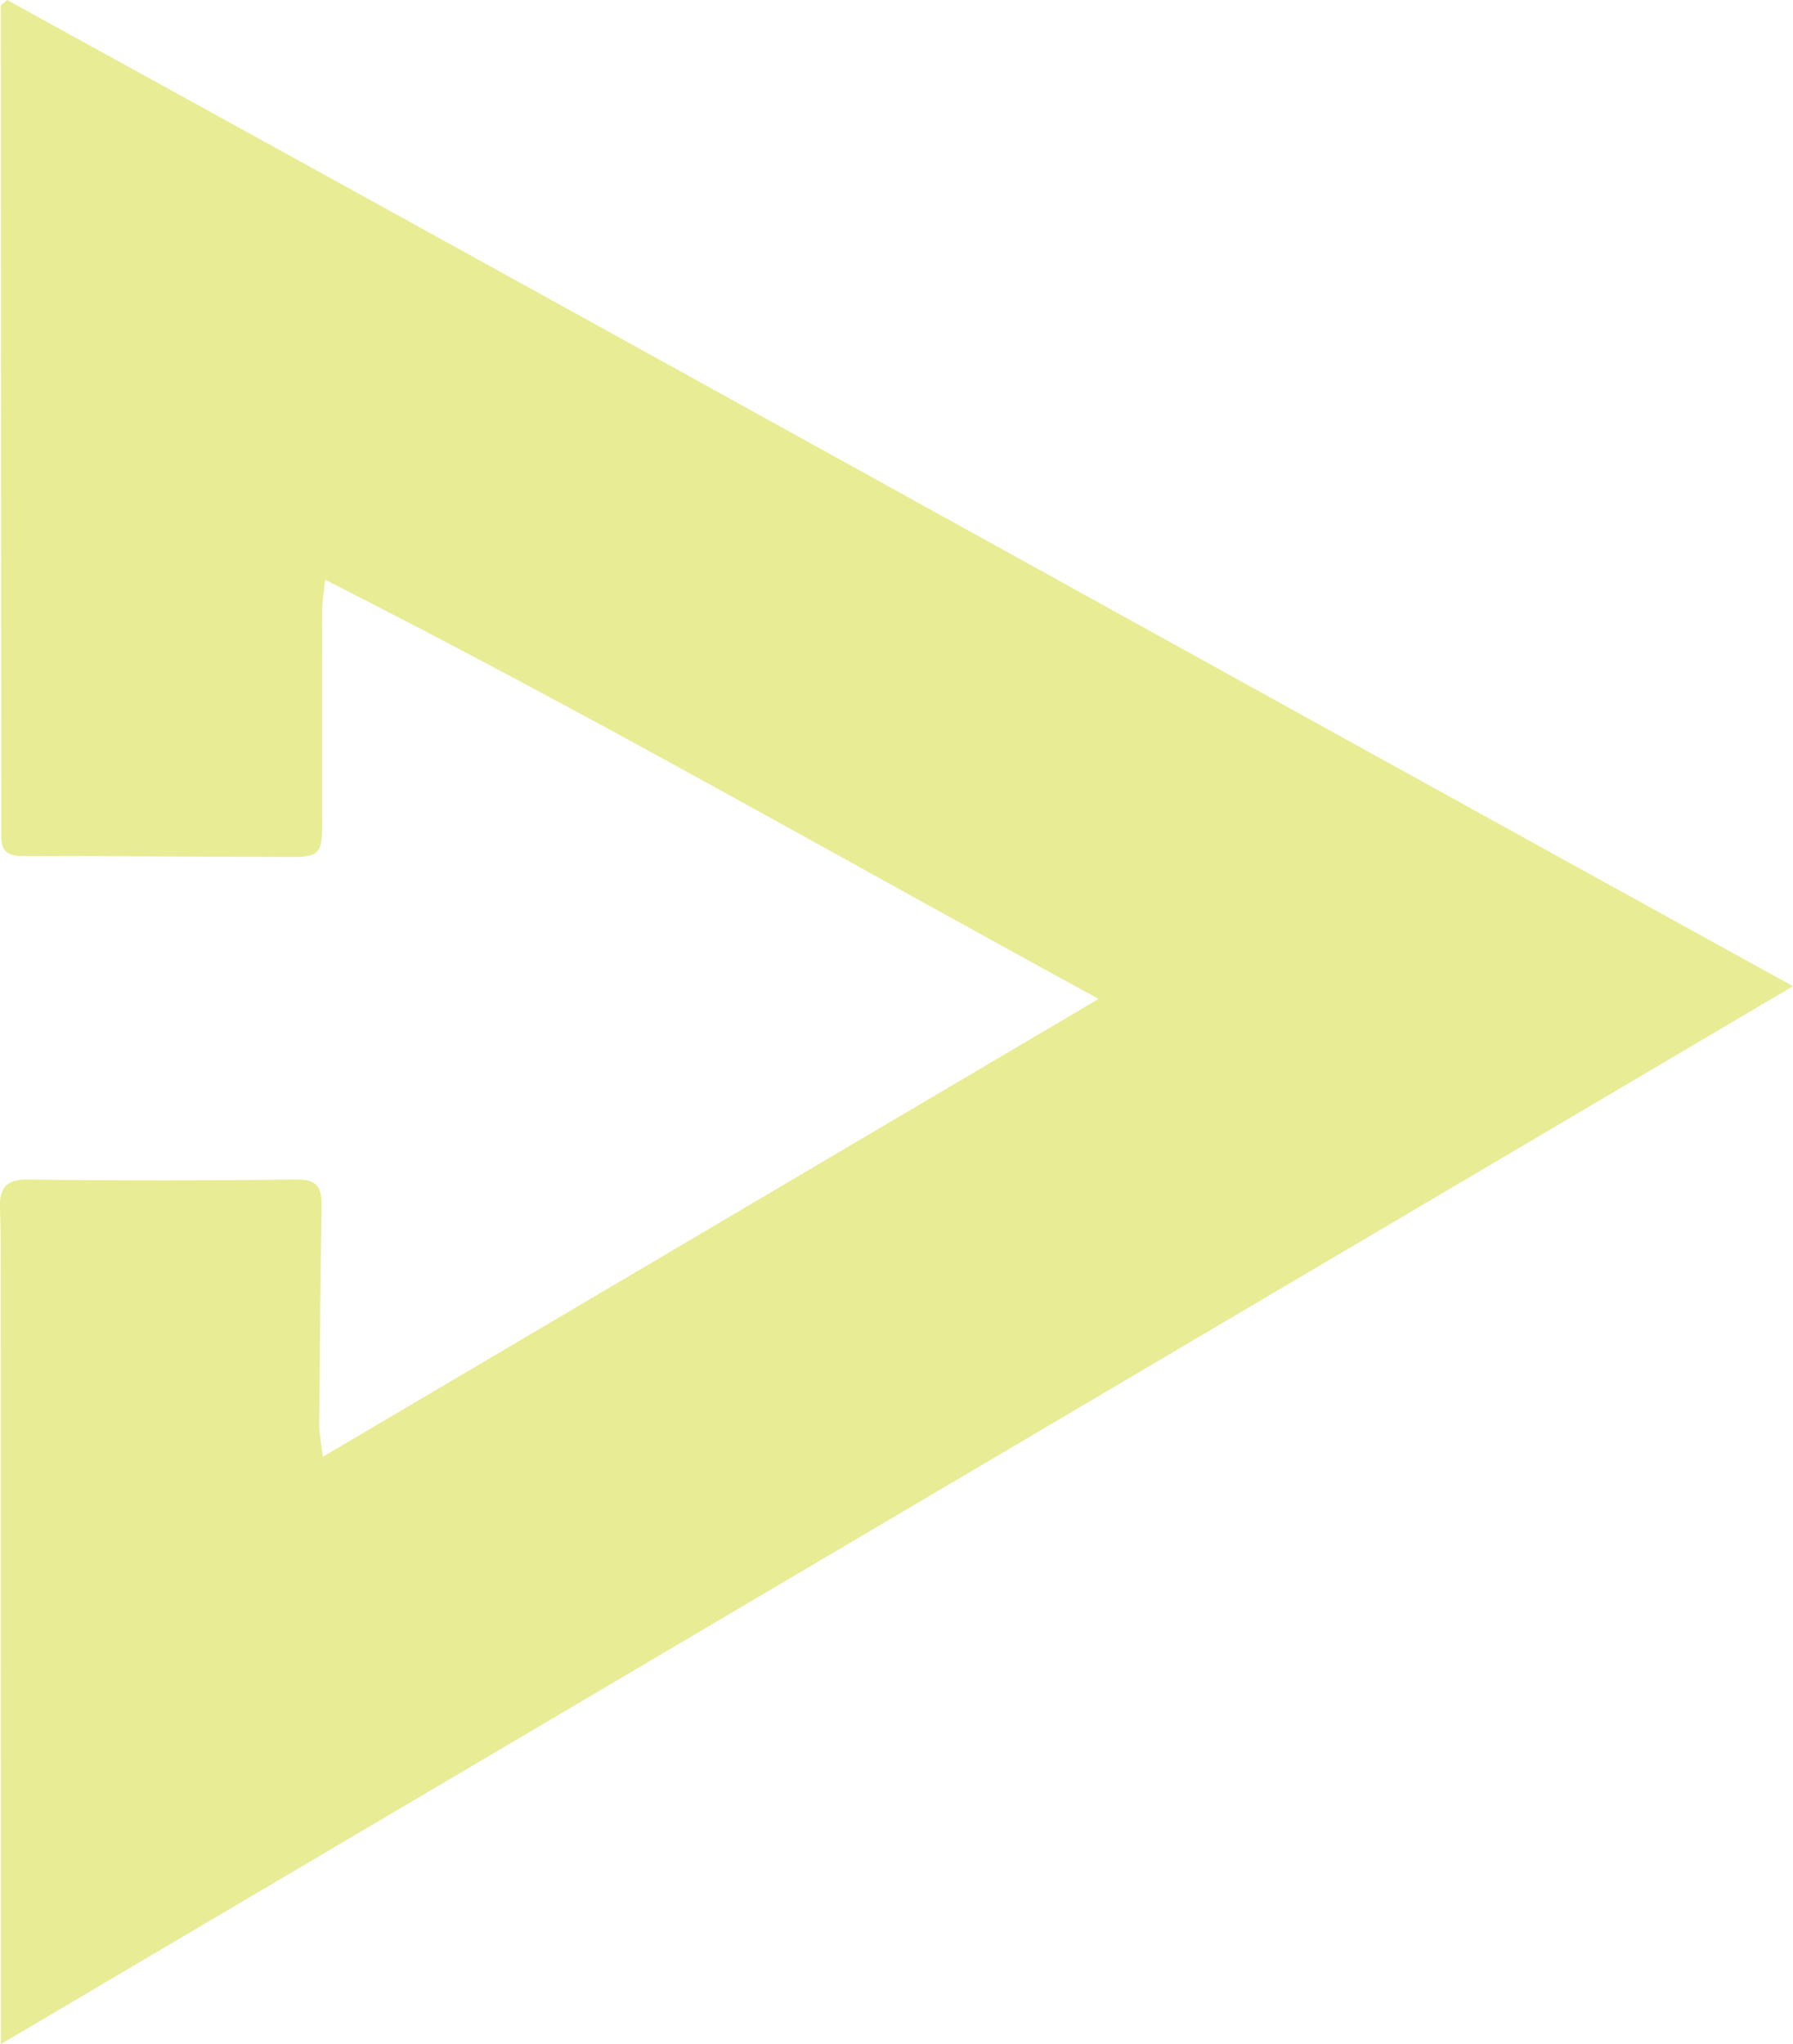 <?xml version="1.0" encoding="UTF-8"?>
<svg id="Layer_2" data-name="Layer 2" xmlns="http://www.w3.org/2000/svg" viewBox="0 0 401.55 457.62">
  <defs>
    <style>
      .cls-1 {
        fill: #e8ec94;
      }
    </style>
  </defs>
  <g id="Layer_1-2" data-name="Layer 1">
    <path class="cls-1" d="M1.59,0C134.71,73.16,267.51,146.92,401.55,220.79,267.34,299.98,134.1,378.61,.2,457.62c0-2.36,0-4.76,0-7.15,0-54.5,0-109-.02-163.5,0-5.5,.01-11-.18-16.5-.16-4.55,1.39-6.46,6.37-6.4,20,.26,40.02,.25,60.02,0,4.66-.06,5.7,1.81,5.63,5.88-.27,16.32-.41,32.64-.52,48.96-.01,2.06,.43,4.12,.78,7.25,58.09-34.28,115.28-68.02,173.76-102.53-58.24-31.73-114.43-64.07-173.23-93.84-.31,3.05-.66,4.93-.67,6.8-.04,16.17-.02,32.33-.01,48.5,0,5.79-.83,6.77-6.54,6.76-20.31-.04-40.63-.2-60.94-.24-2.91,0-4.35-1.18-4.36-4.08,0-1-.01-2-.01-3-.03-59-.06-118-.09-177,0-2.11,0-4.22,0-6.33L1.59,0Z"/>
  </g>
</svg>